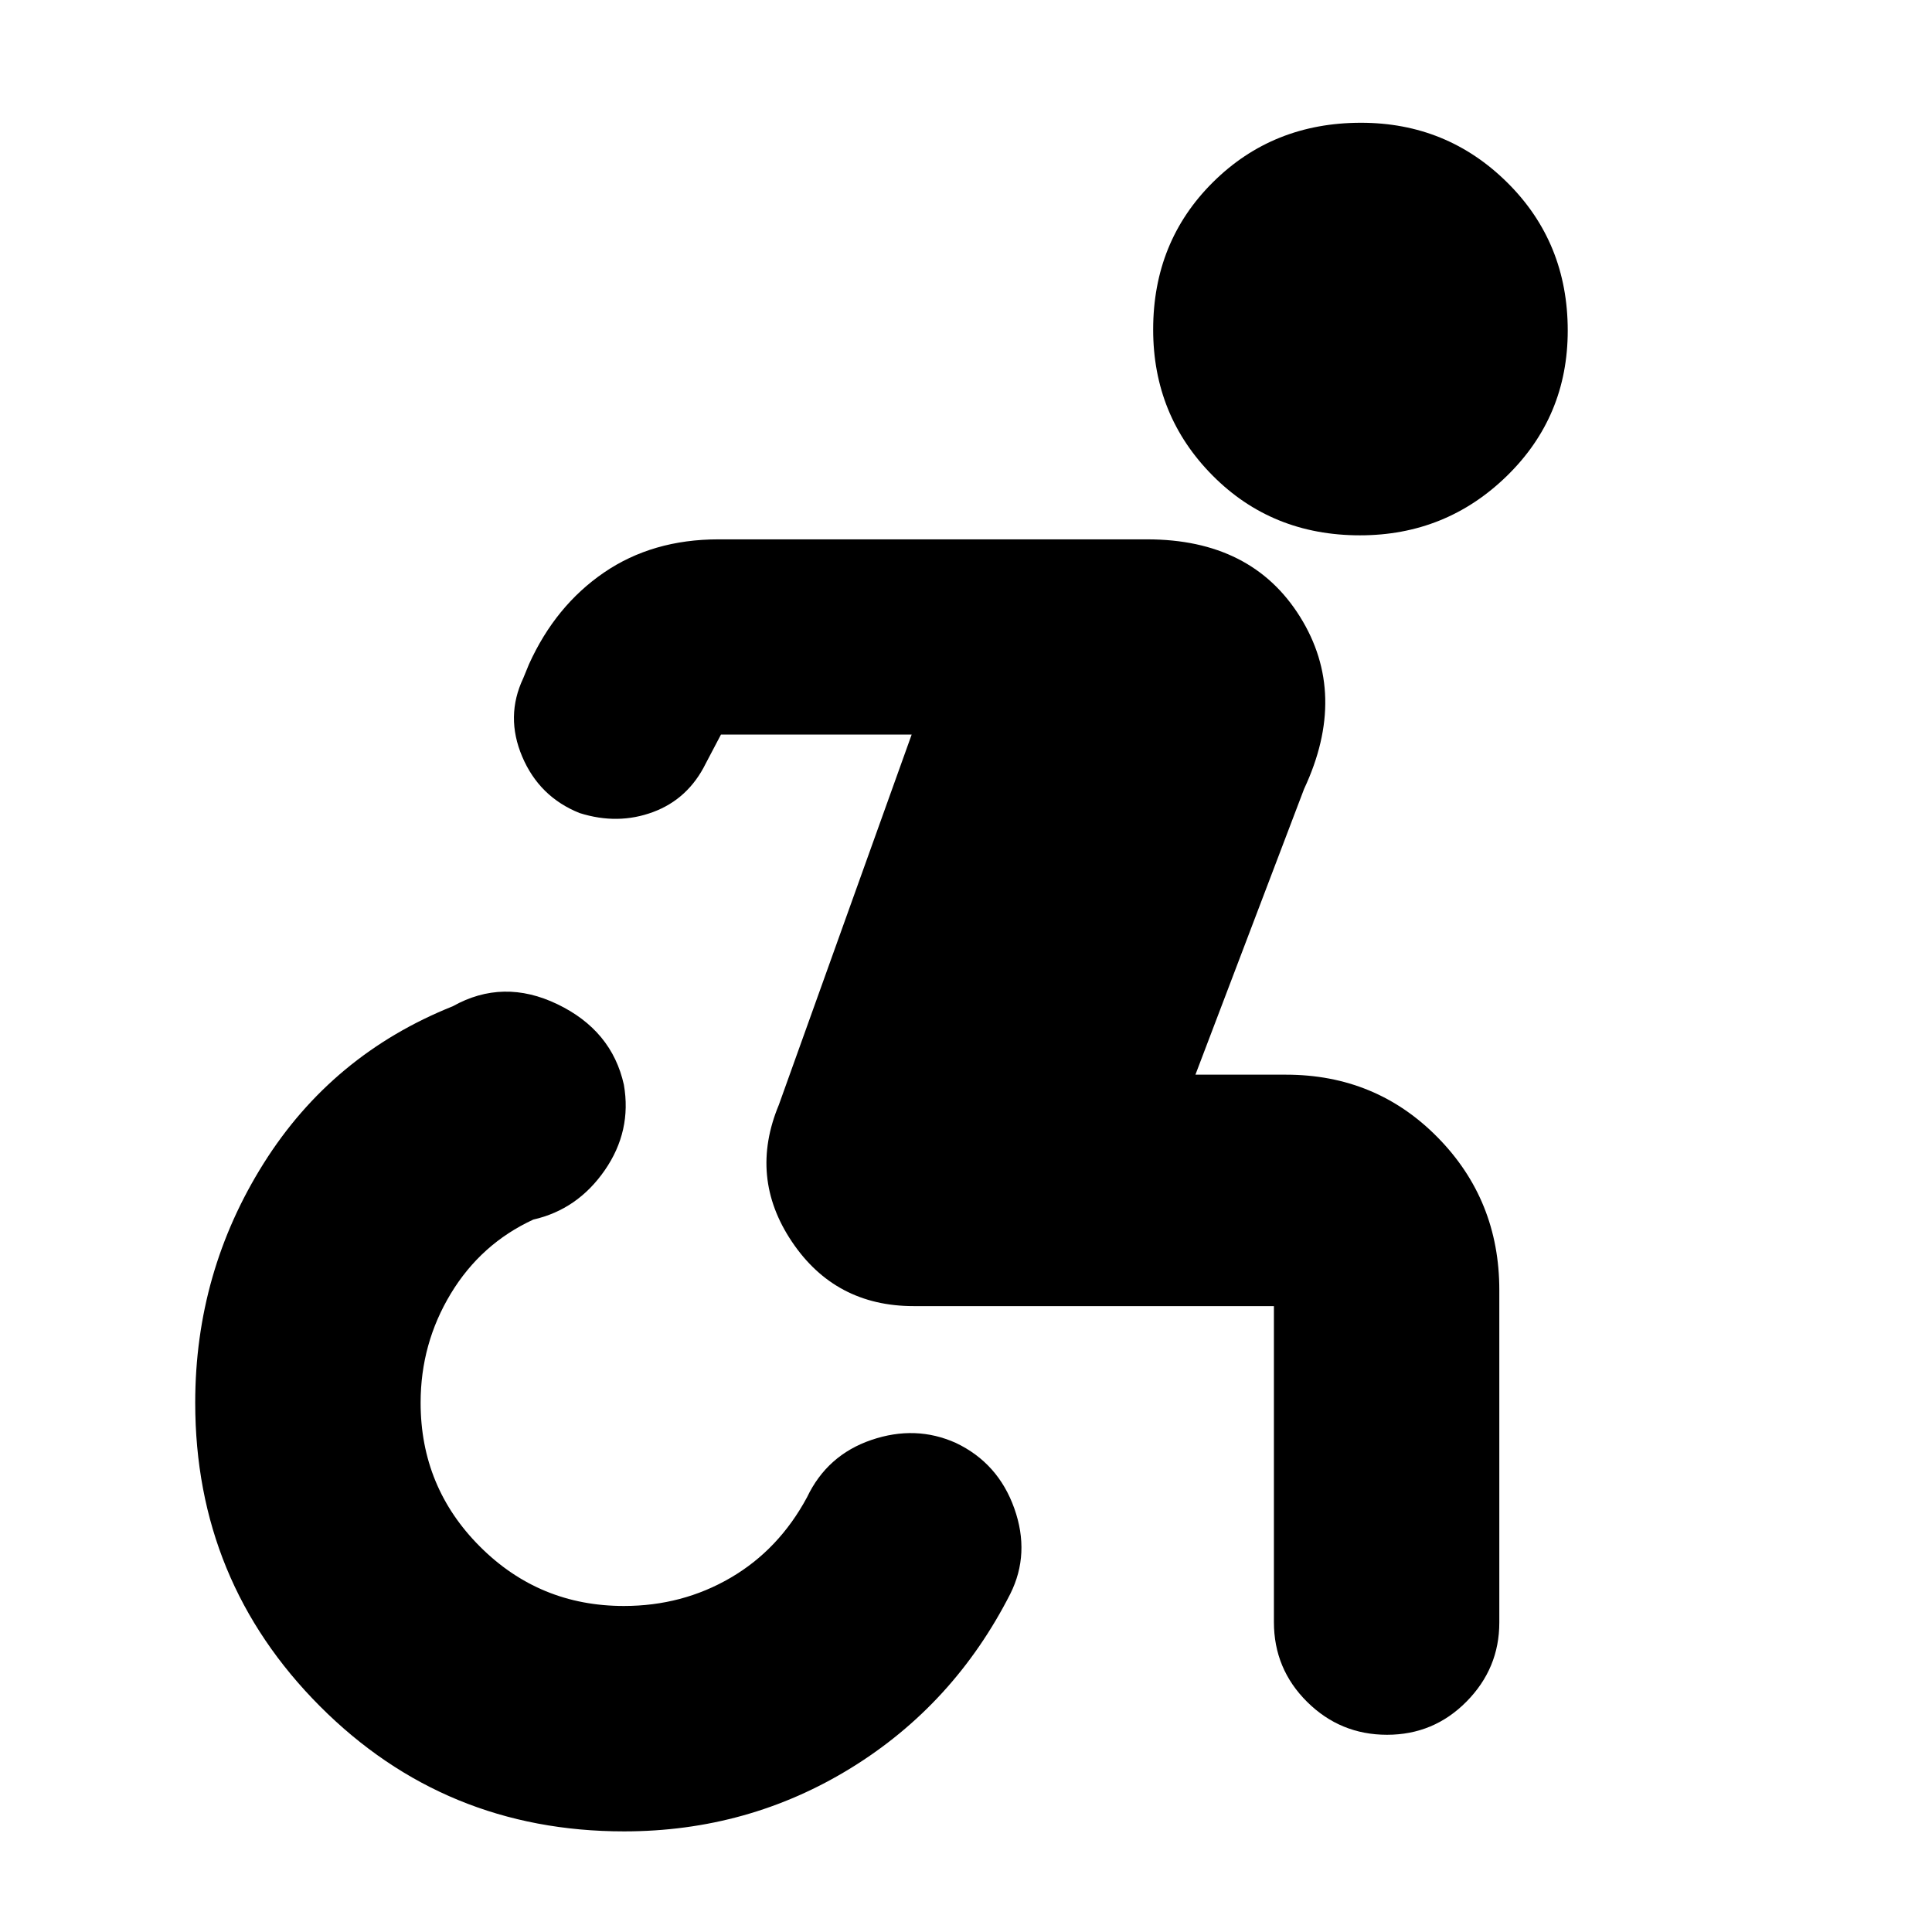 <svg xmlns="http://www.w3.org/2000/svg" height="20" viewBox="0 -960 960 960" width="20"><path d="M310.1-50Q221-50 159-112.16T97-263q0-64.83 34-118.92Q165-436 225-460q25-14 52-1t33 40q4 23-9.5 42.5T265-354q-26 12-41 36.8-15 24.81-15 54.2 0 42 29.5 71.5T310-162q29 0 53-14t38-40q10-21 32-28.5t42 1.5q21 10 29 32.5t-2 42.5q-28 55-79.13 86.5Q371.73-50 310.1-50Zm365.65-644q-43.75 0-73.25-29.75t-29.5-72.5q0-43.75 29.75-73.25t73.5-29.5Q719-899 749-869.25t30 73.5q0 42.75-30.25 72.25t-73 29.5ZM454-311q-39 0-60.5-32t-6.5-68l66-184h-94.76l-7.54 14.33Q342-563 324.5-556.5t-36.5.5q-20-8-28.5-28t.5-39l2.86-6.98Q276-659 300.11-675.5 324.22-692 357-692h213q52 0 76 38.5t2 85.5l-54 142h45q44.7 0 75.35 31.15Q745-363.7 745-319v165.24q0 22.76-16.29 39.26Q712.42-98 689.21-98t-39.71-16.35Q633-130.7 633-154v-157H454Z"/></svg>